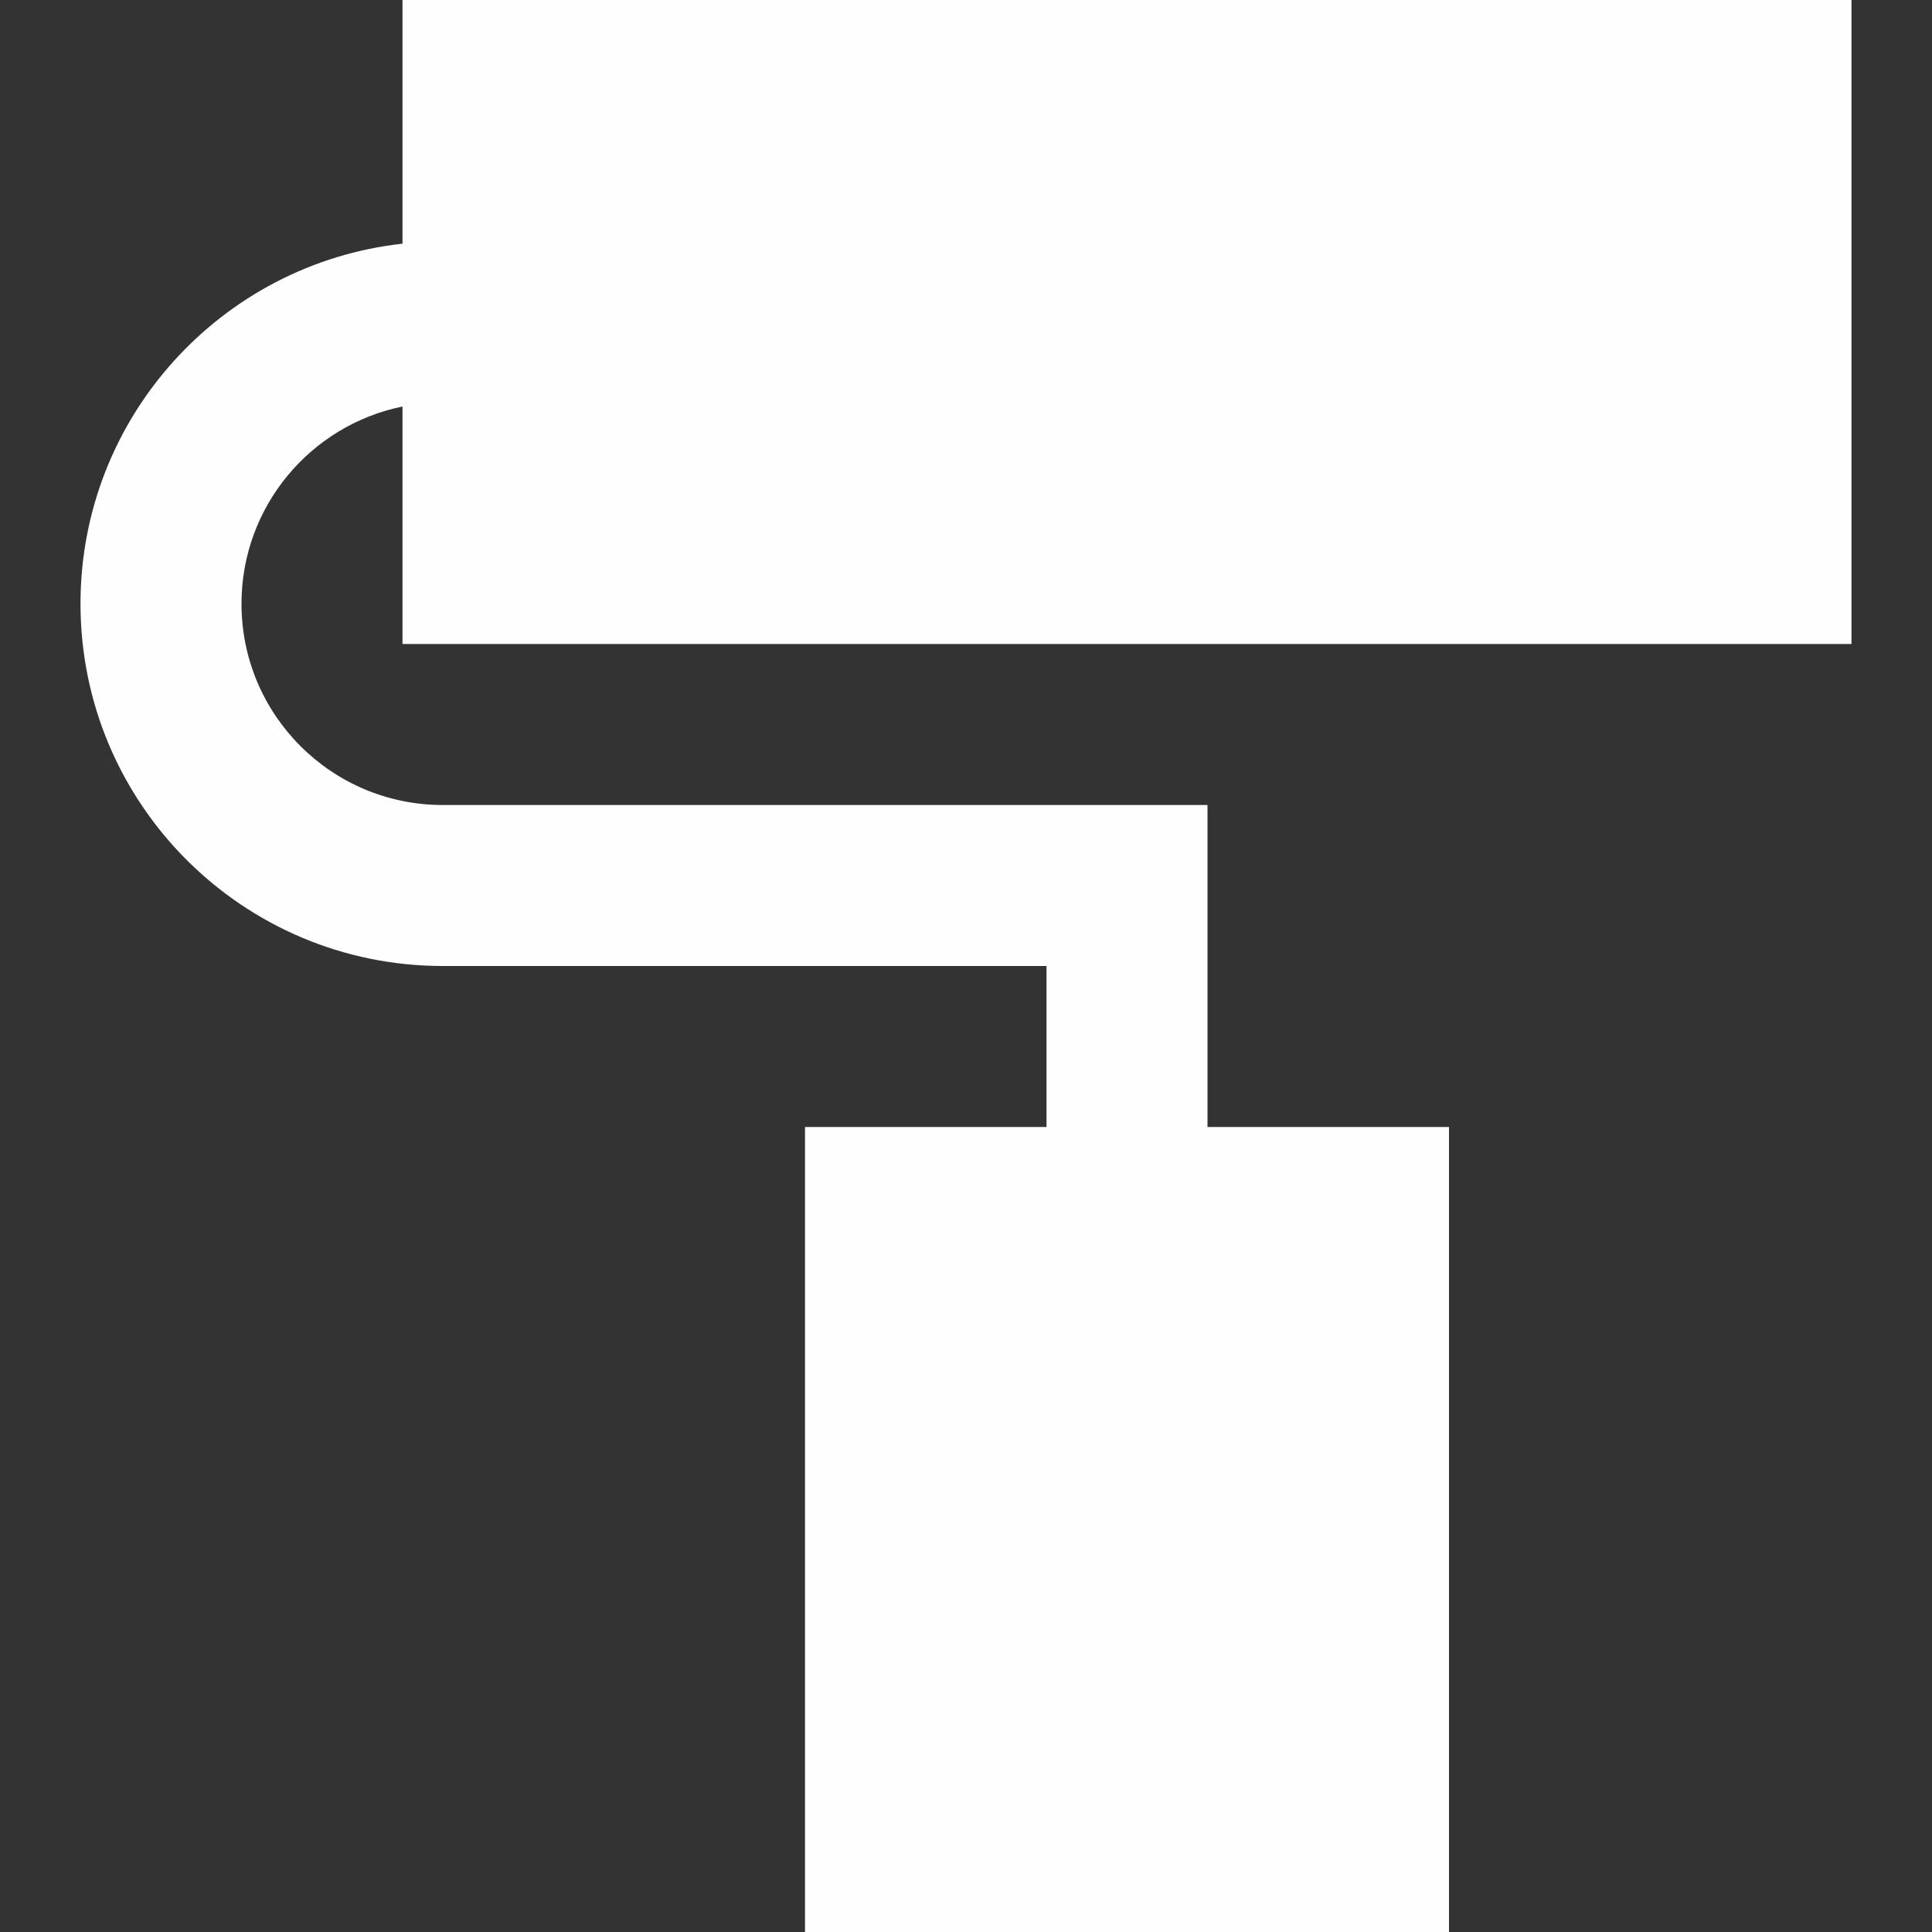 <svg xmlns="http://www.w3.org/2000/svg" fill="none" viewBox="0 0 24 24" id="Roller-Paintbrush--Streamline-Sharp-Gradient-Free"><rect x="0" y="0" width="24" height="24" fill="#333333" stroke="none"/><desc>Roller Paintbrush Streamline Icon: https://streamlinehq.com</desc><g id="Gradient/Interface Essential/roller-paintbrush--brush-color-colors-design-paint-painting-roller-rolling"><path id="Union" fill="url(#paint0_linear_644_11887)" fill-rule="evenodd" d="M5 0h18v8H5V5.05C3.859 5.282 3 6.291 3 7.5 3 8.881 4.119 10 5.5 10H15v4h3v10h-8V14h3v-2H5.5C3.015 12 1 9.985 1 7.5c0-2.316 1.75-4.224 4-4.473V0Z" clip-rule="evenodd"></path></g><defs><linearGradient id="paint0_linear_644_11887" x1="24.907" x2="-6.448" y1="29.083" y2="8.667" gradientUnits="userSpaceOnUse"><stop stop-color="#fefefe"></stop><stop offset="1" stop-color="#fefefe"></stop></linearGradient></defs></svg>